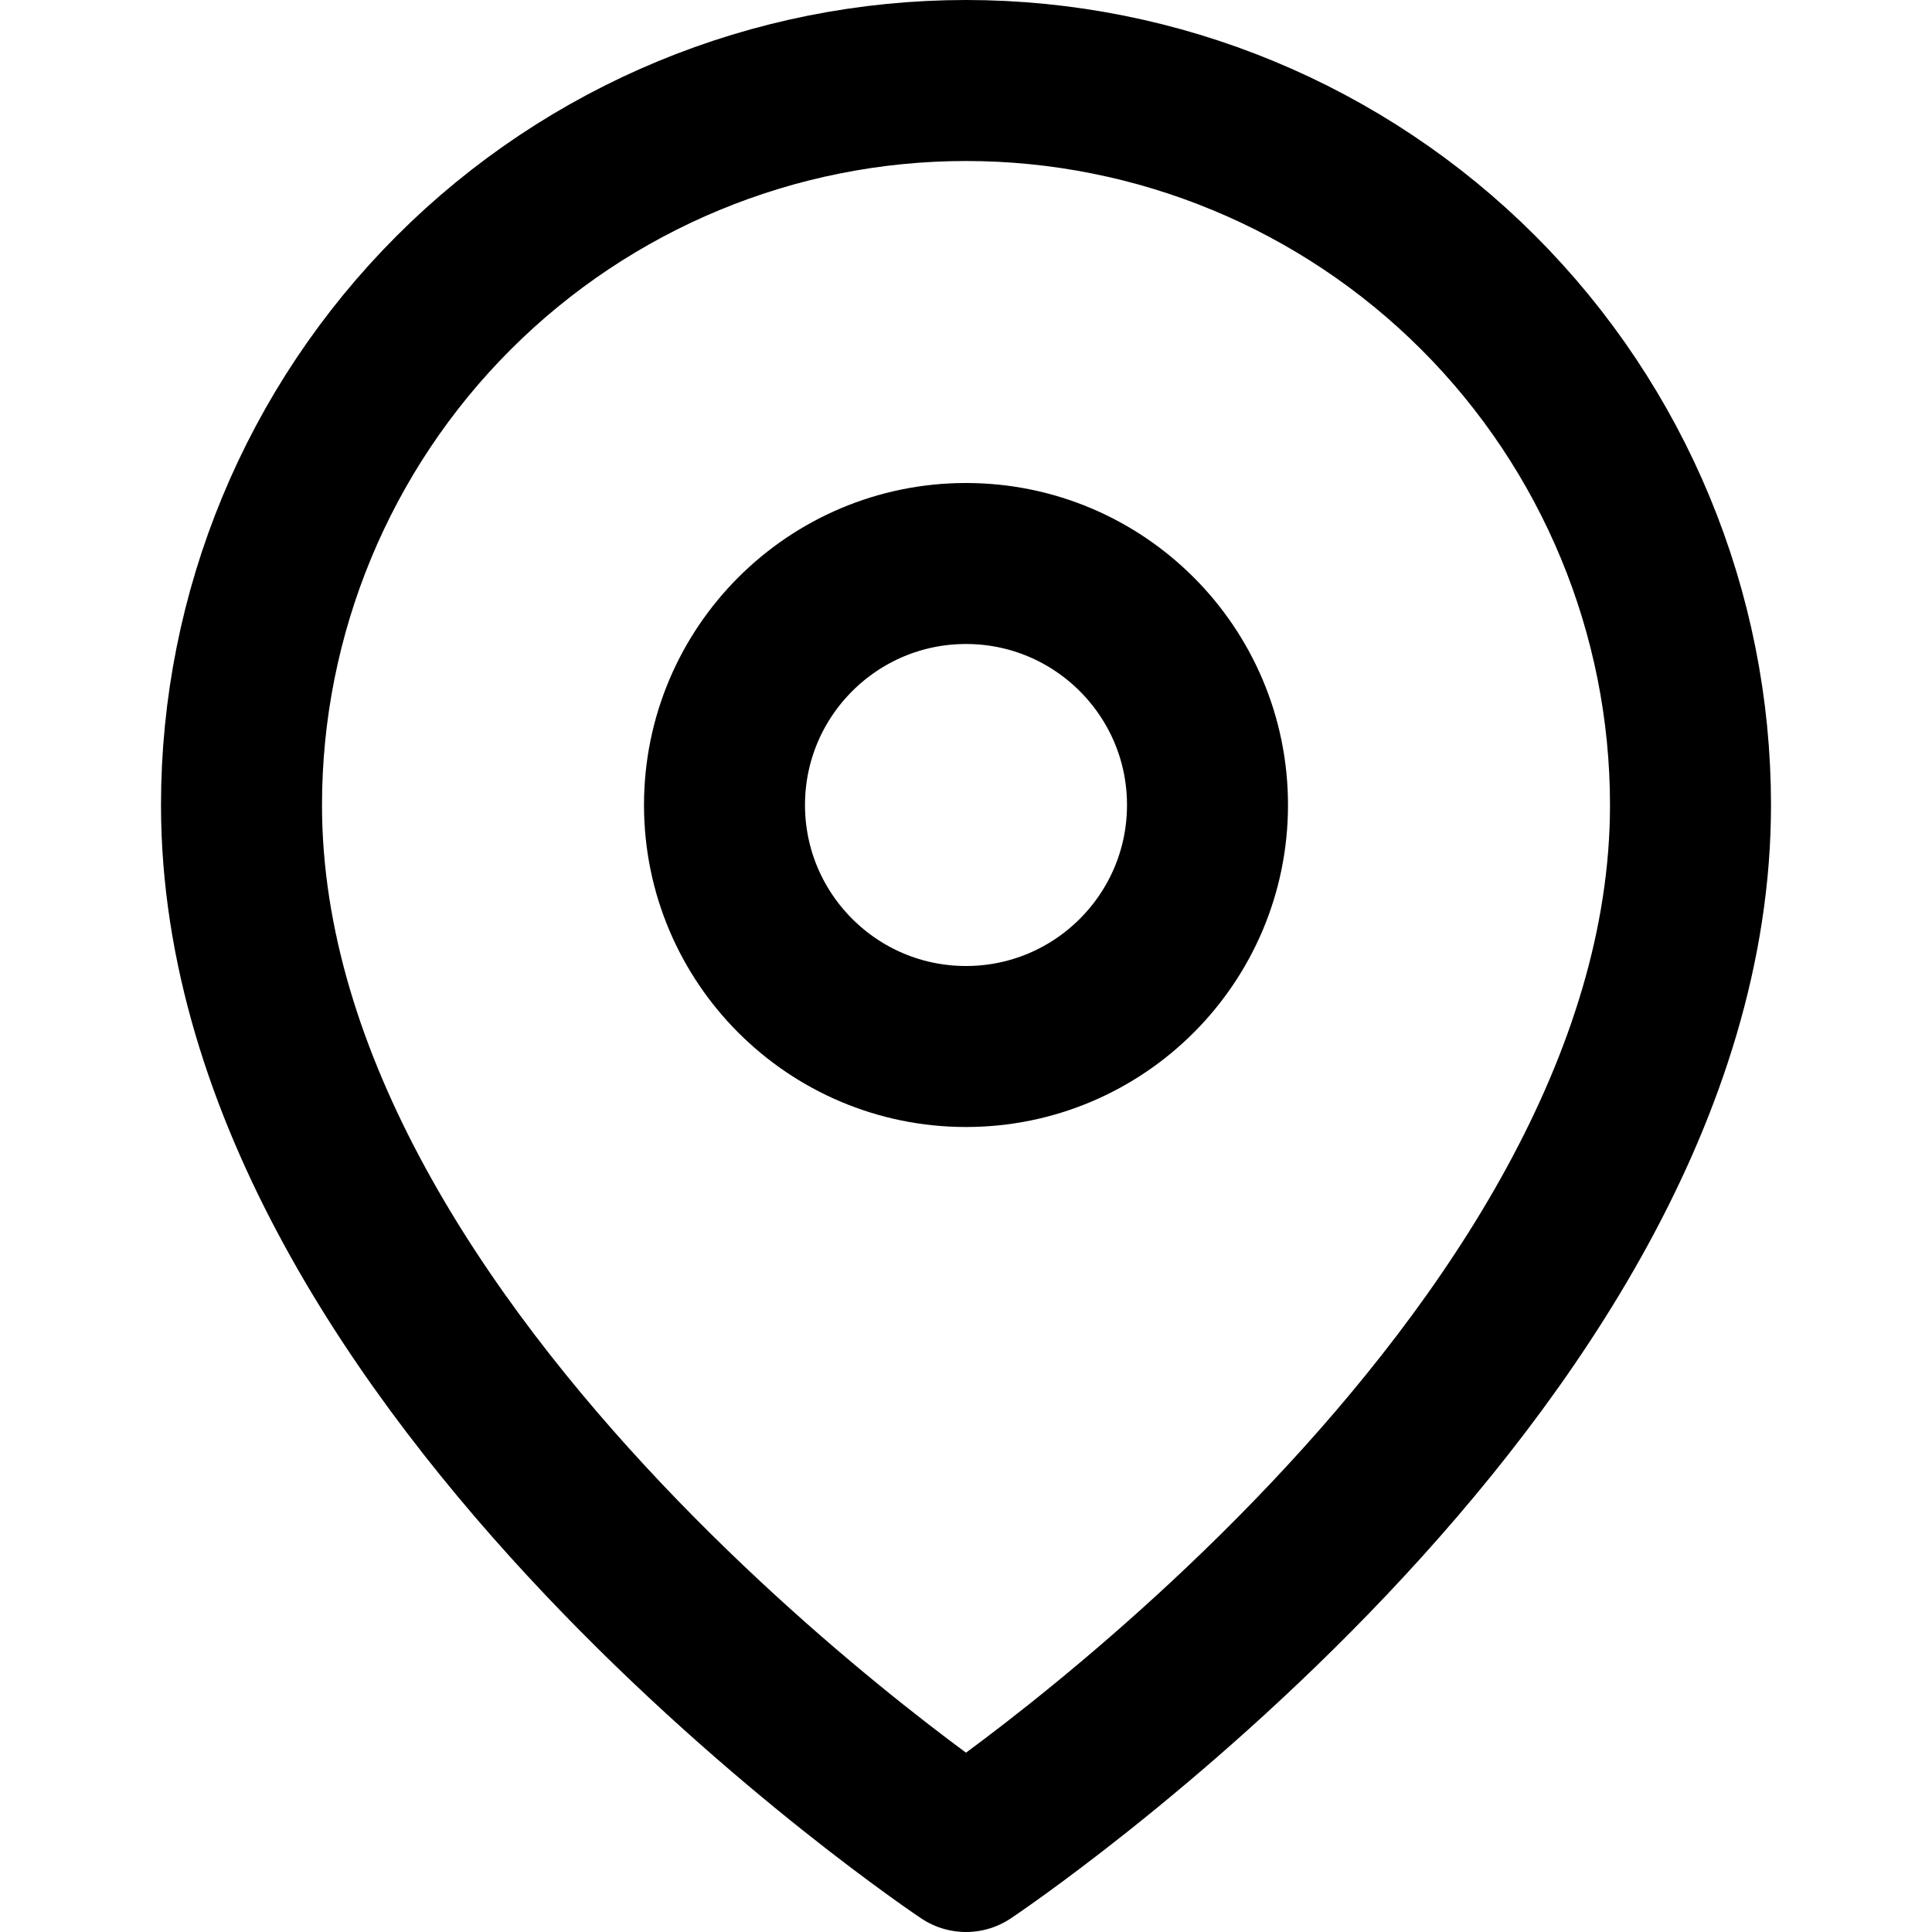 <svg 
    aria-hidden="true"
    focusable="false"
    class="$CLASS"
 viewBox="0 0 12 12" fill="none" xmlns="http://www.w3.org/2000/svg">
<path id="Vector" d="M10.5 5C10.5 8.5 6 11.5 6 11.5C6 11.5 1.5 8.5 1.5 5C1.5 3.807 1.974 2.662 2.818 1.818C3.662 0.974 4.807 0.5 6 0.5C7.193 0.5 8.338 0.974 9.182 1.818C10.026 2.662 10.5 3.807 10.5 5Z" stroke="currentColor" stroke-linecap="round" stroke-linejoin="round"/>
<path id="Vector_2" d="M6 6.5C6.828 6.5 7.5 5.828 7.5 5C7.5 4.172 6.828 3.5 6 3.5C5.172 3.5 4.5 4.172 4.5 5C4.5 5.828 5.172 6.5 6 6.5Z" stroke="currentColor" stroke-linecap="round" stroke-linejoin="round"/>
</svg>
